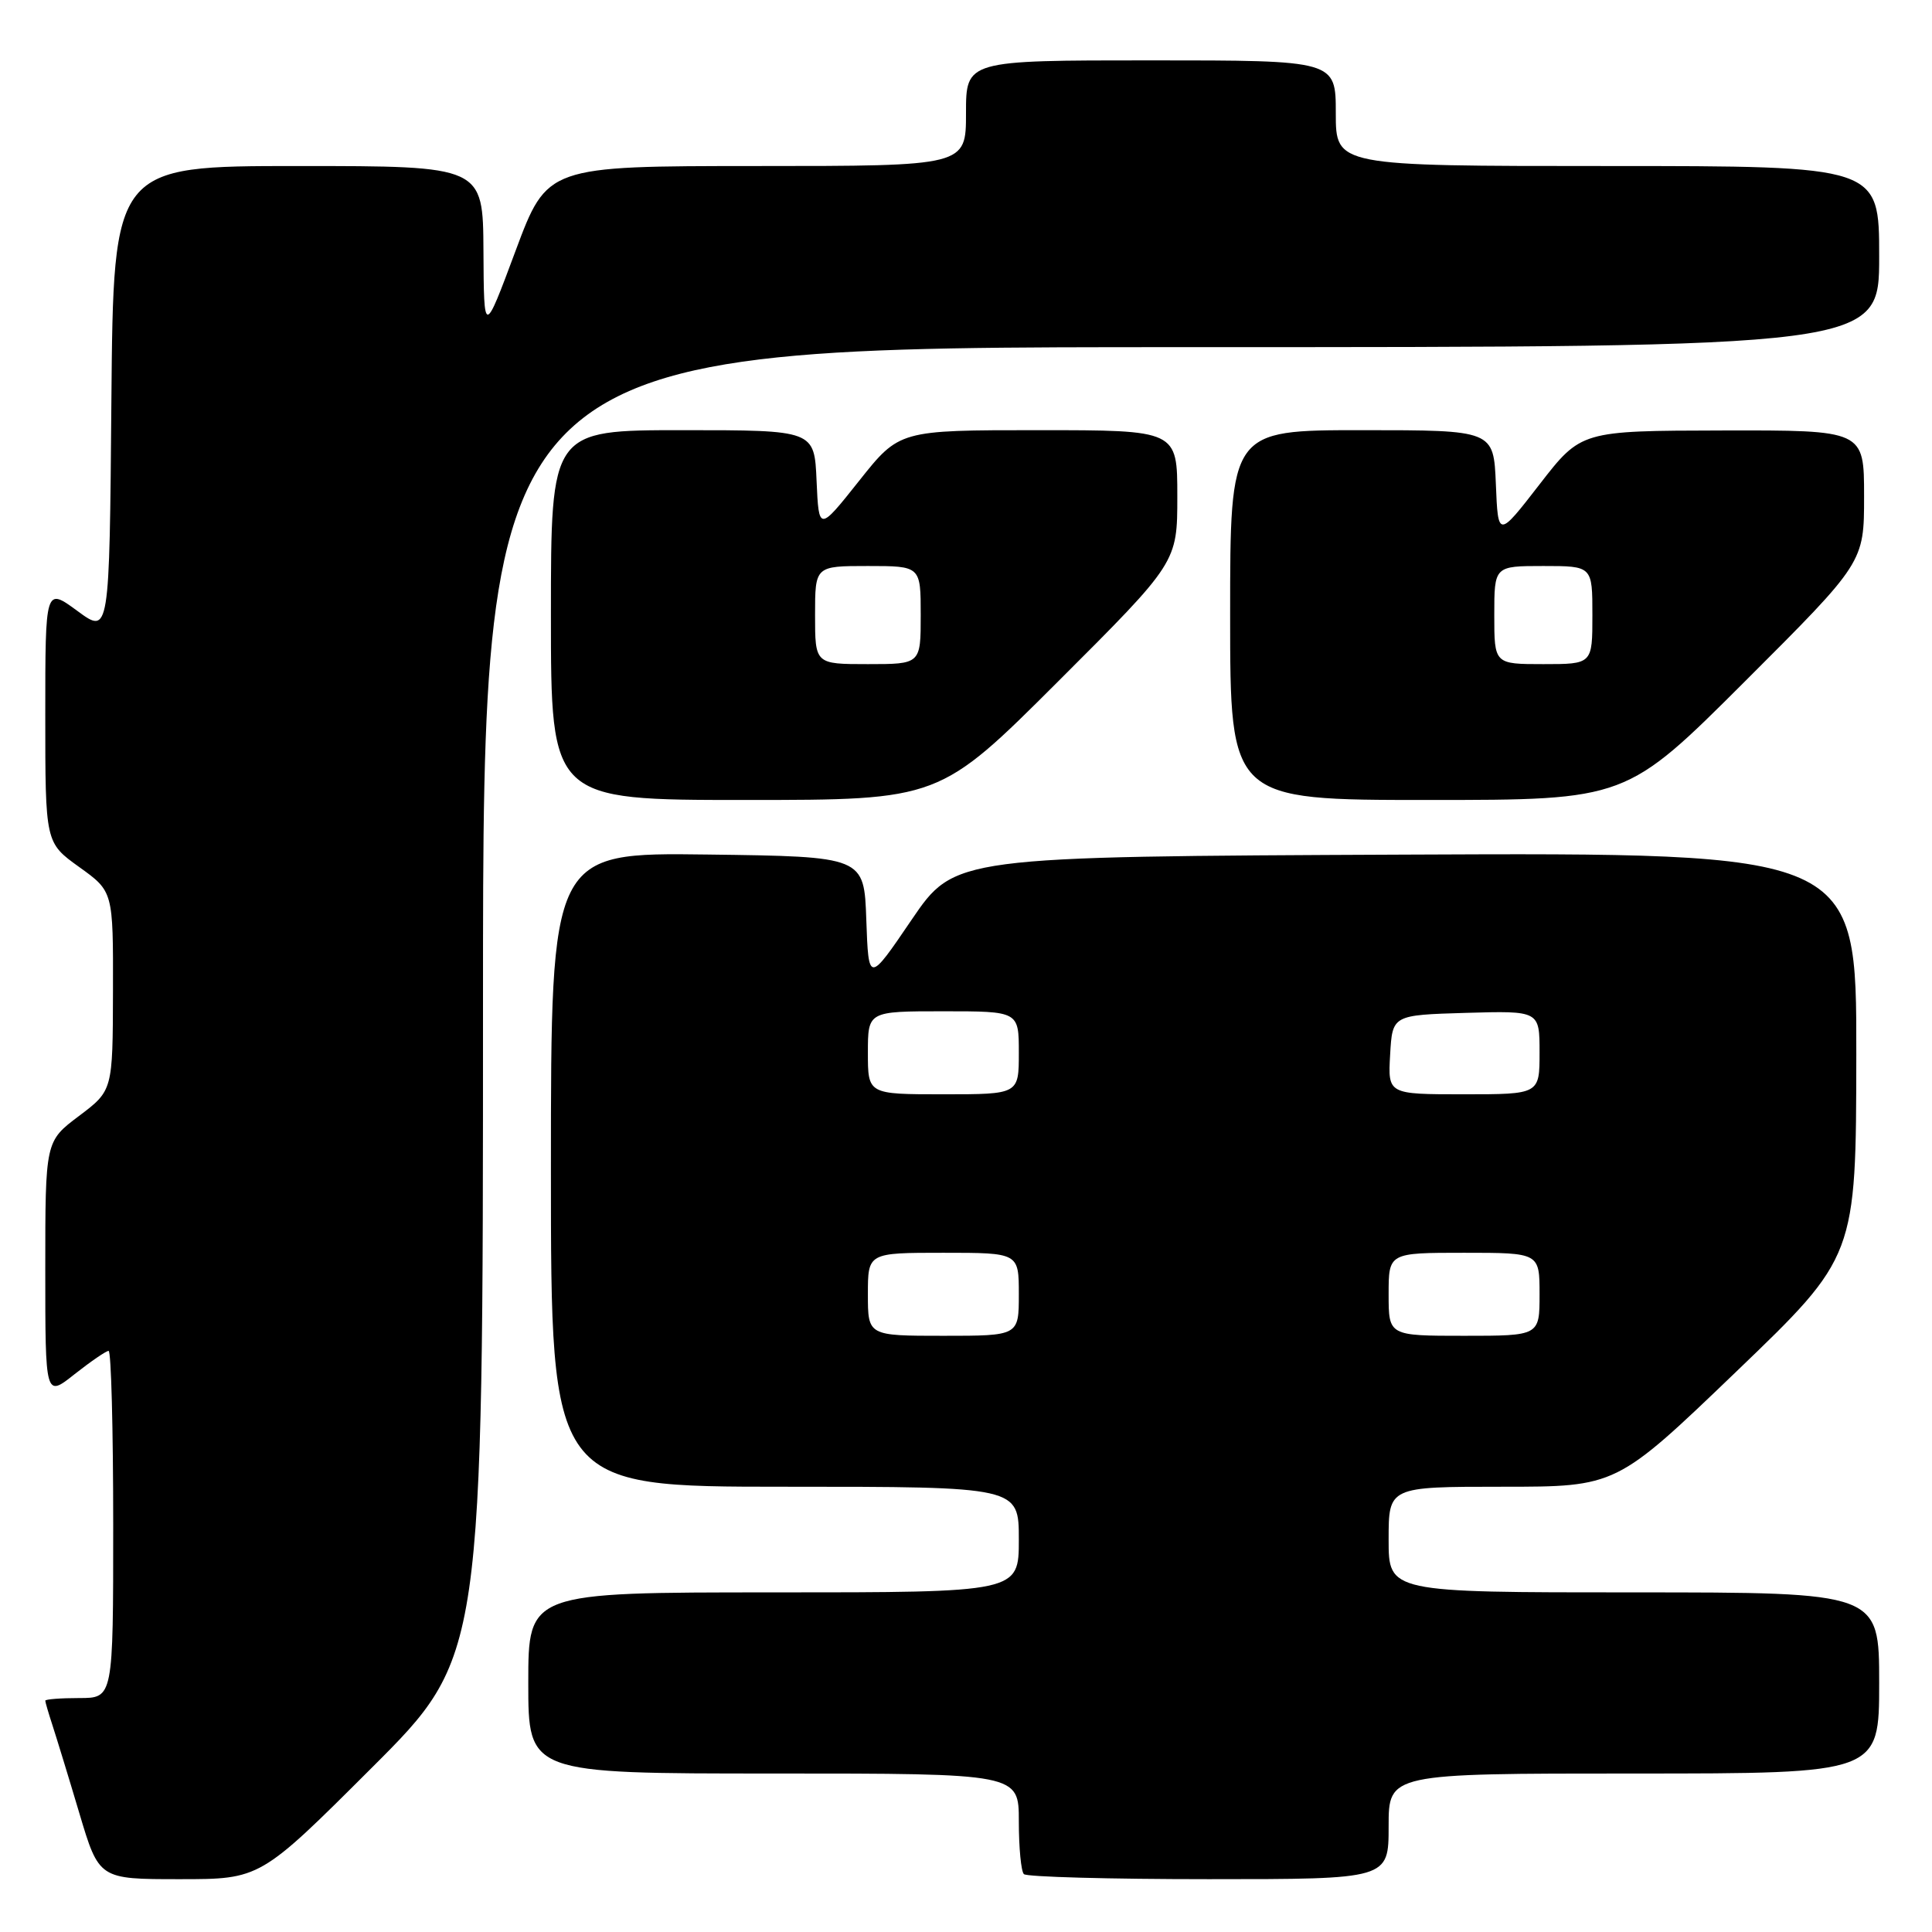 <?xml version="1.0" encoding="UTF-8" standalone="no"?>
<!DOCTYPE svg PUBLIC "-//W3C//DTD SVG 1.1//EN" "http://www.w3.org/Graphics/SVG/1.1/DTD/svg11.dtd" >
<svg xmlns="http://www.w3.org/2000/svg" xmlns:xlink="http://www.w3.org/1999/xlink" version="1.1" viewBox="0 0 256 256">
 <g >
 <path fill="currentColor"
d=" M 49.24 234.26 C 64.00 219.53 64.00 219.53 64.00 132.76 C 64.00 46.00 64.00 46.00 156.50 46.00 C 249.00 46.00 249.00 46.00 249.00 34.00 C 249.00 22.00 249.00 22.00 213.00 22.00 C 177.00 22.00 177.00 22.00 177.00 15.00 C 177.00 8.00 177.00 8.00 152.50 8.00 C 128.00 8.00 128.00 8.00 128.00 15.00 C 128.00 22.00 128.00 22.00 100.25 22.00 C 72.50 22.01 72.50 22.01 68.31 33.25 C 64.12 44.50 64.12 44.50 64.06 33.25 C 64.00 22.00 64.00 22.00 39.51 22.00 C 15.03 22.00 15.03 22.00 14.76 53.04 C 14.50 84.08 14.50 84.08 10.25 80.95 C 6.00 77.83 6.00 77.83 6.00 94.74 C 6.00 111.66 6.00 111.66 10.50 114.89 C 15.00 118.12 15.00 118.12 14.97 131.31 C 14.94 144.50 14.94 144.50 10.47 147.87 C 6.00 151.23 6.00 151.23 6.00 168.20 C 6.00 185.17 6.00 185.17 9.89 182.08 C 12.04 180.39 14.06 179.00 14.39 179.00 C 14.73 179.00 15.00 189.35 15.00 202.00 C 15.00 225.00 15.00 225.00 10.50 225.00 C 8.02 225.00 6.00 225.16 6.00 225.35 C 6.00 225.54 6.43 227.01 6.95 228.60 C 7.47 230.20 9.08 235.44 10.51 240.25 C 13.12 249.00 13.12 249.00 23.80 249.00 C 34.48 249.00 34.48 249.00 49.24 234.26 Z  M 184.00 242.00 C 184.00 235.00 184.00 235.00 216.50 235.00 C 249.00 235.00 249.00 235.00 249.00 223.00 C 249.00 211.00 249.00 211.00 216.50 211.00 C 184.00 211.00 184.00 211.00 184.00 204.00 C 184.00 197.00 184.00 197.00 199.09 197.00 C 214.18 197.00 214.18 197.00 230.06 181.75 C 245.94 166.50 245.94 166.50 245.97 139.74 C 246.00 112.98 246.00 112.98 186.25 113.24 C 126.50 113.50 126.50 113.50 120.79 121.88 C 115.09 130.27 115.09 130.27 114.79 121.88 C 114.50 113.50 114.50 113.50 93.75 113.23 C 73.00 112.96 73.00 112.96 73.00 154.98 C 73.00 197.00 73.00 197.00 104.00 197.00 C 135.00 197.00 135.00 197.00 135.00 204.00 C 135.00 211.00 135.00 211.00 102.50 211.00 C 70.00 211.00 70.00 211.00 70.00 223.00 C 70.00 235.00 70.00 235.00 102.50 235.00 C 135.00 235.00 135.00 235.00 135.00 241.33 C 135.00 244.82 135.30 247.97 135.67 248.33 C 136.03 248.70 147.06 249.00 160.17 249.00 C 184.00 249.00 184.00 249.00 184.00 242.00 Z  M 140.24 90.26 C 156.00 74.52 156.00 74.52 156.00 65.76 C 156.00 57.00 156.00 57.00 137.59 57.00 C 119.17 57.00 119.17 57.00 113.84 63.71 C 108.50 70.43 108.50 70.43 108.20 63.71 C 107.91 57.00 107.91 57.00 90.45 57.00 C 73.00 57.00 73.00 57.00 73.00 81.50 C 73.00 106.00 73.00 106.00 98.74 106.00 C 124.48 106.00 124.48 106.00 140.24 90.26 Z  M 231.24 90.26 C 247.00 74.52 247.00 74.52 247.00 65.76 C 247.00 57.00 247.00 57.00 228.25 57.04 C 209.50 57.08 209.50 57.08 204.00 64.18 C 198.50 71.28 198.50 71.28 198.21 64.14 C 197.91 57.00 197.91 57.00 180.46 57.00 C 163.00 57.00 163.00 57.00 163.00 81.50 C 163.00 106.00 163.00 106.00 189.24 106.00 C 215.48 106.00 215.48 106.00 231.24 90.26 Z  M 115.00 171.50 C 115.00 166.00 115.00 166.00 125.00 166.00 C 135.00 166.00 135.00 166.00 135.00 171.50 C 135.00 177.00 135.00 177.00 125.00 177.00 C 115.00 177.00 115.00 177.00 115.00 171.50 Z  M 184.00 171.50 C 184.00 166.00 184.00 166.00 194.00 166.00 C 204.00 166.00 204.00 166.00 204.00 171.50 C 204.00 177.00 204.00 177.00 194.00 177.00 C 184.00 177.00 184.00 177.00 184.00 171.50 Z  M 115.00 139.50 C 115.00 134.00 115.00 134.00 125.00 134.00 C 135.00 134.00 135.00 134.00 135.00 139.50 C 135.00 145.00 135.00 145.00 125.00 145.00 C 115.00 145.00 115.00 145.00 115.00 139.50 Z  M 184.20 139.75 C 184.50 134.50 184.50 134.50 194.25 134.21 C 204.00 133.93 204.00 133.93 204.00 139.46 C 204.00 145.00 204.00 145.00 193.95 145.00 C 183.90 145.00 183.90 145.00 184.20 139.75 Z  M 108.00 81.50 C 108.00 75.00 108.00 75.00 115.00 75.00 C 122.00 75.00 122.00 75.00 122.00 81.50 C 122.00 88.00 122.00 88.00 115.00 88.00 C 108.00 88.00 108.00 88.00 108.00 81.50 Z  M 198.00 81.50 C 198.00 75.00 198.00 75.00 204.50 75.00 C 211.00 75.00 211.00 75.00 211.00 81.50 C 211.00 88.00 211.00 88.00 204.50 88.00 C 198.00 88.00 198.00 88.00 198.00 81.50 Z "/>
</g>
</svg>